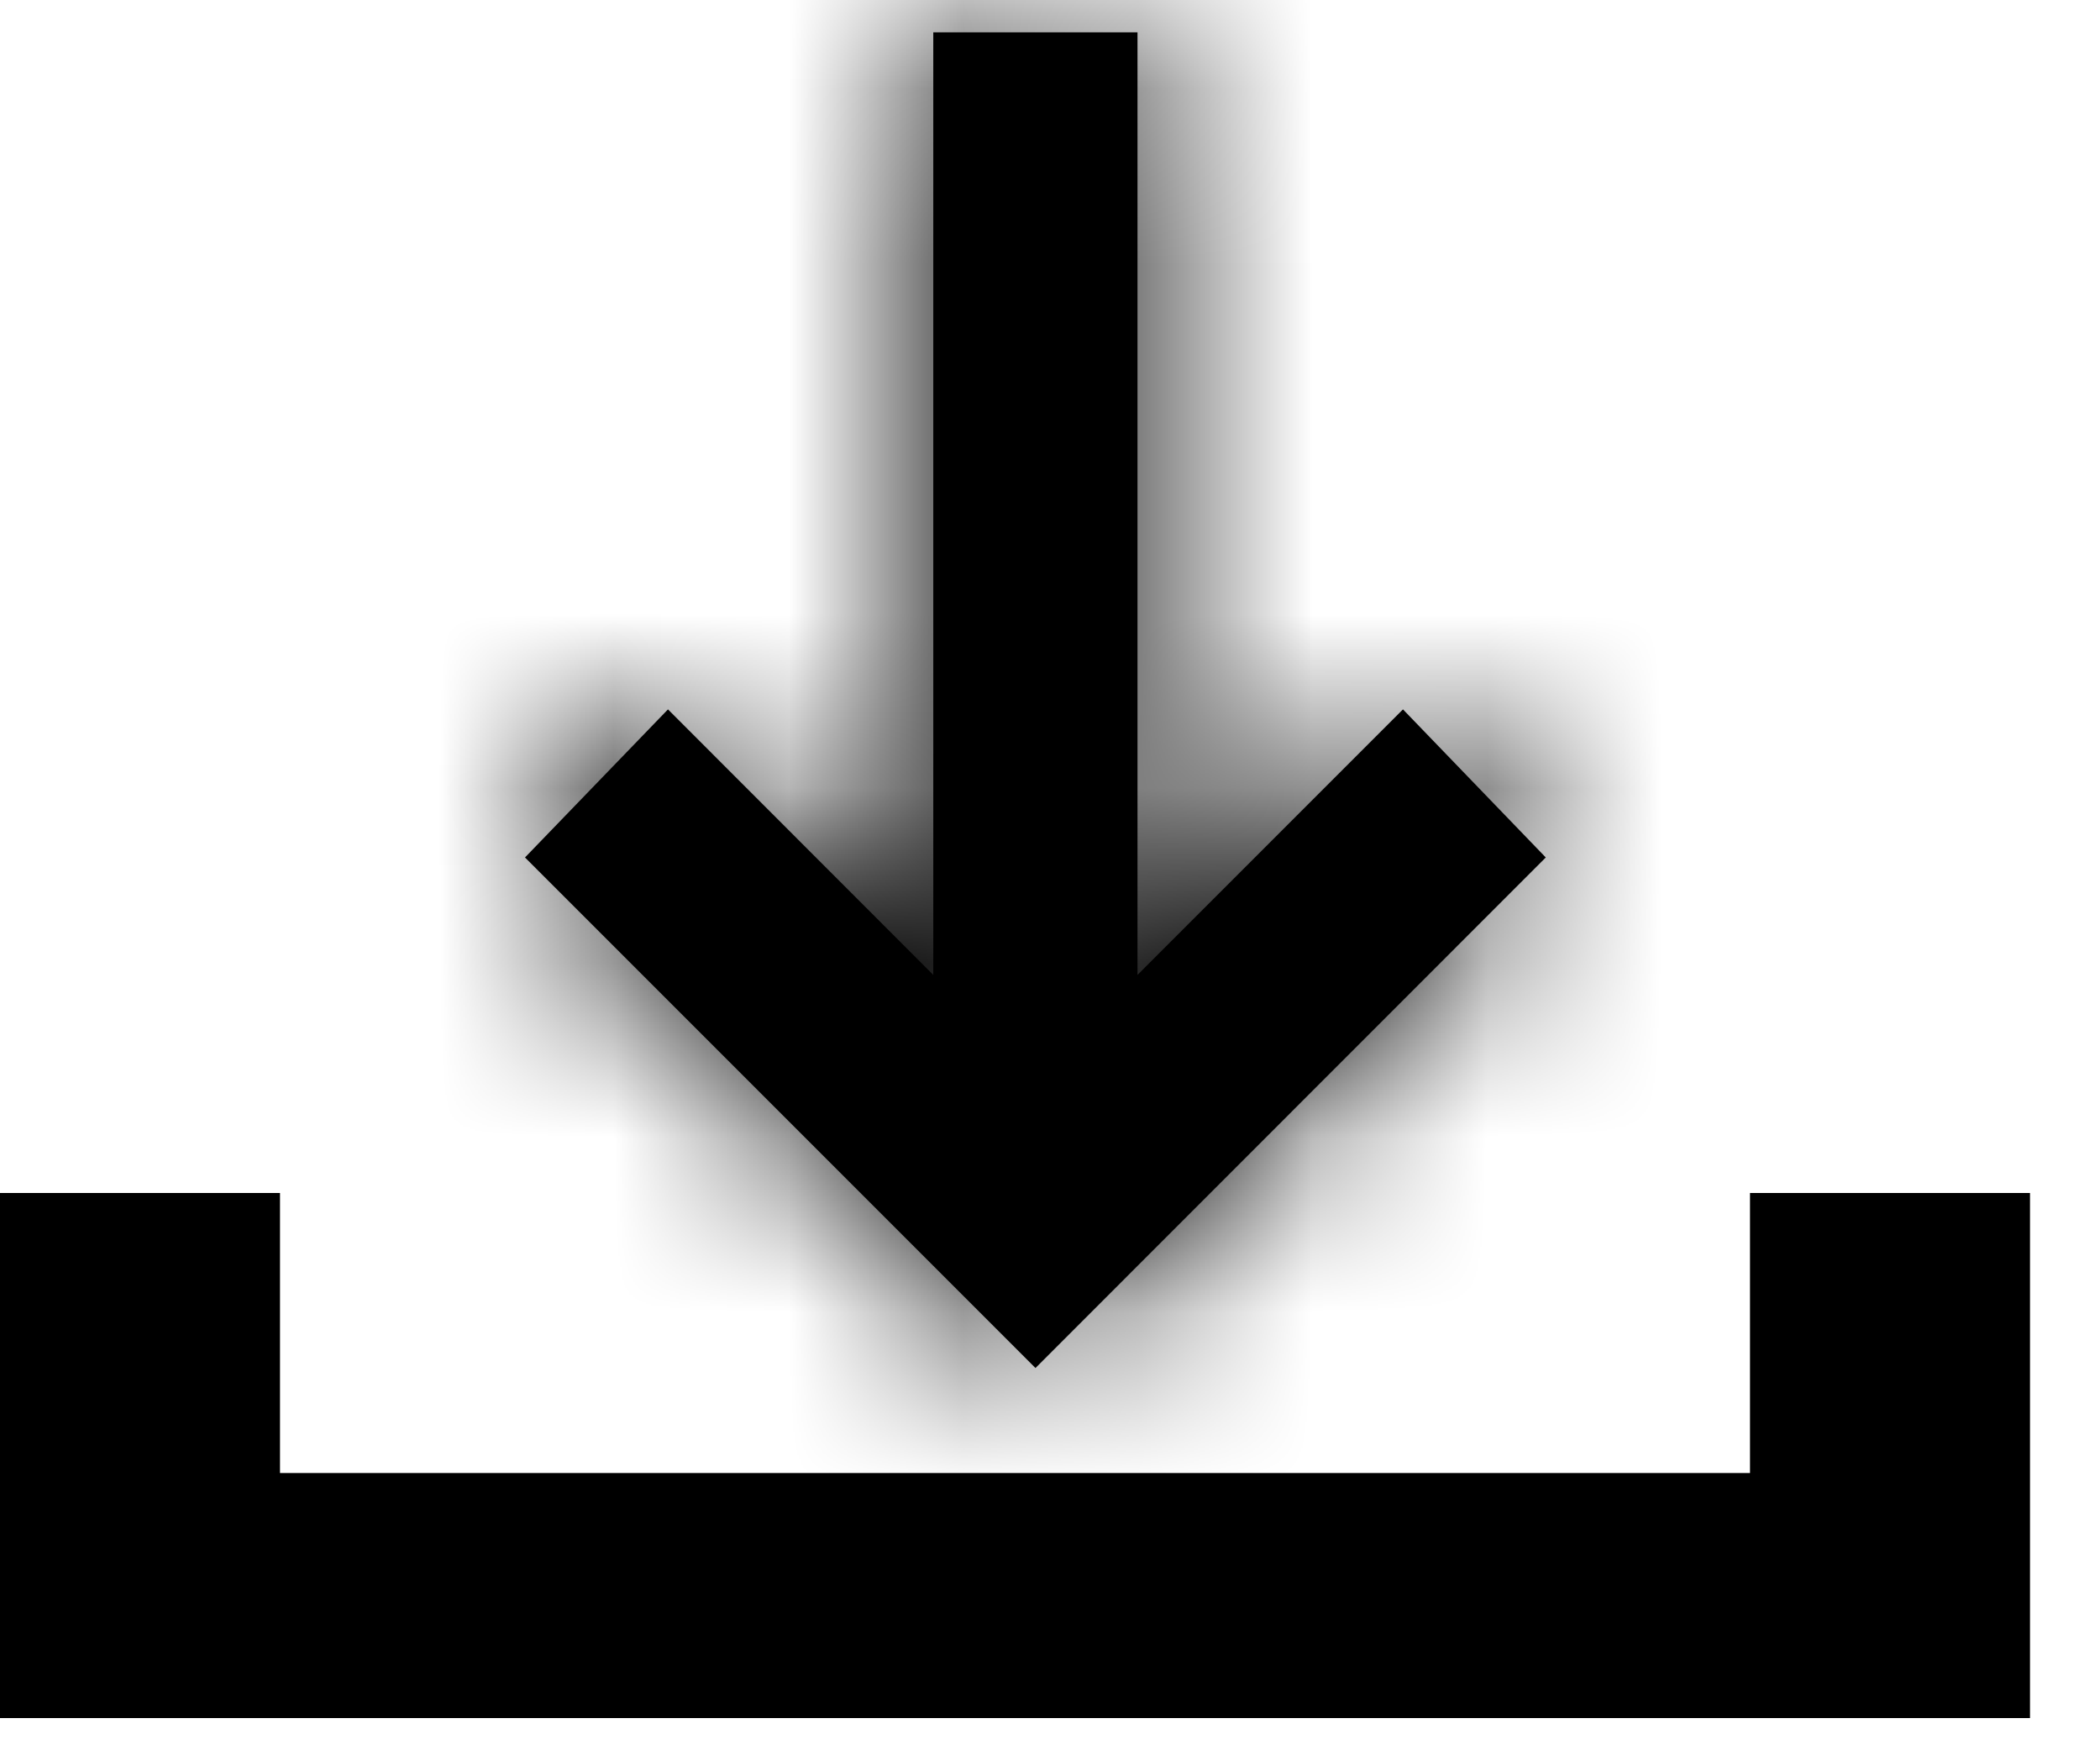 <svg xmlns="http://www.w3.org/2000/svg" viewBox="0 0 12 10">
	<line x1="0.8" y1="6.816" x2="0.8" y2="9.816" stroke="black" stroke-width="1.6"/>
	<line x1="10.8" y1="6.816" x2="10.8" y2="9.816" stroke="black" stroke-width="1.6"/>
	<line y1="9.116" x2="11" y2="9.116" stroke="black" stroke-width="1.4"/>
	<mask id="path-4-inside-1_118_816" fill="white">
	<path d="M5.917 7.816L3 4.899L3.817 4.053L5.333 5.57V0.185H6.5V5.57L8.017 4.053L8.833 4.899L5.917 7.816Z"/>
	</mask>
	<path d="M5.917 7.816L3 4.899L3.817 4.053L5.333 5.57V0.185H6.5V5.57L8.017 4.053L8.833 4.899L5.917 7.816Z" fill="black"/>
	<path d="M5.917 7.816L4.502 9.23L5.917 10.644L7.331 9.23L5.917 7.816ZM3 4.899L1.561 3.51L0.196 4.924L1.586 6.313L3 4.899ZM3.817 4.053L5.231 2.639L3.792 1.2L2.378 2.664L3.817 4.053ZM5.333 5.57L3.919 6.984L7.333 10.399V5.57H5.333ZM5.333 0.185V-1.815H3.333V0.185H5.333ZM6.5 0.185H8.5V-1.815H6.5V0.185ZM6.5 5.57H4.5V10.399L7.914 6.984L6.5 5.57ZM8.017 4.053L9.455 2.664L8.042 1.2L6.602 2.639L8.017 4.053ZM8.833 4.899L10.248 6.313L11.637 4.924L10.272 3.51L8.833 4.899ZM7.331 6.402L4.414 3.485L1.586 6.313L4.502 9.23L7.331 6.402ZM4.439 6.288L5.255 5.443L2.378 2.664L1.561 3.51L4.439 6.288ZM2.402 5.468L3.919 6.984L6.748 4.156L5.231 2.639L2.402 5.468ZM7.333 5.57V0.185H3.333V5.57H7.333ZM5.333 2.185H6.5V-1.815H5.333V2.185ZM4.5 0.185V5.57H8.5V0.185H4.5ZM7.914 6.984L9.431 5.468L6.602 2.639L5.086 4.156L7.914 6.984ZM6.578 5.443L7.395 6.288L10.272 3.51L9.455 2.664L6.578 5.443ZM7.419 3.485L4.502 6.402L7.331 9.23L10.248 6.313L7.419 3.485Z" fill="black" mask="url(#path-4-inside-1_118_816)"/>
</svg>